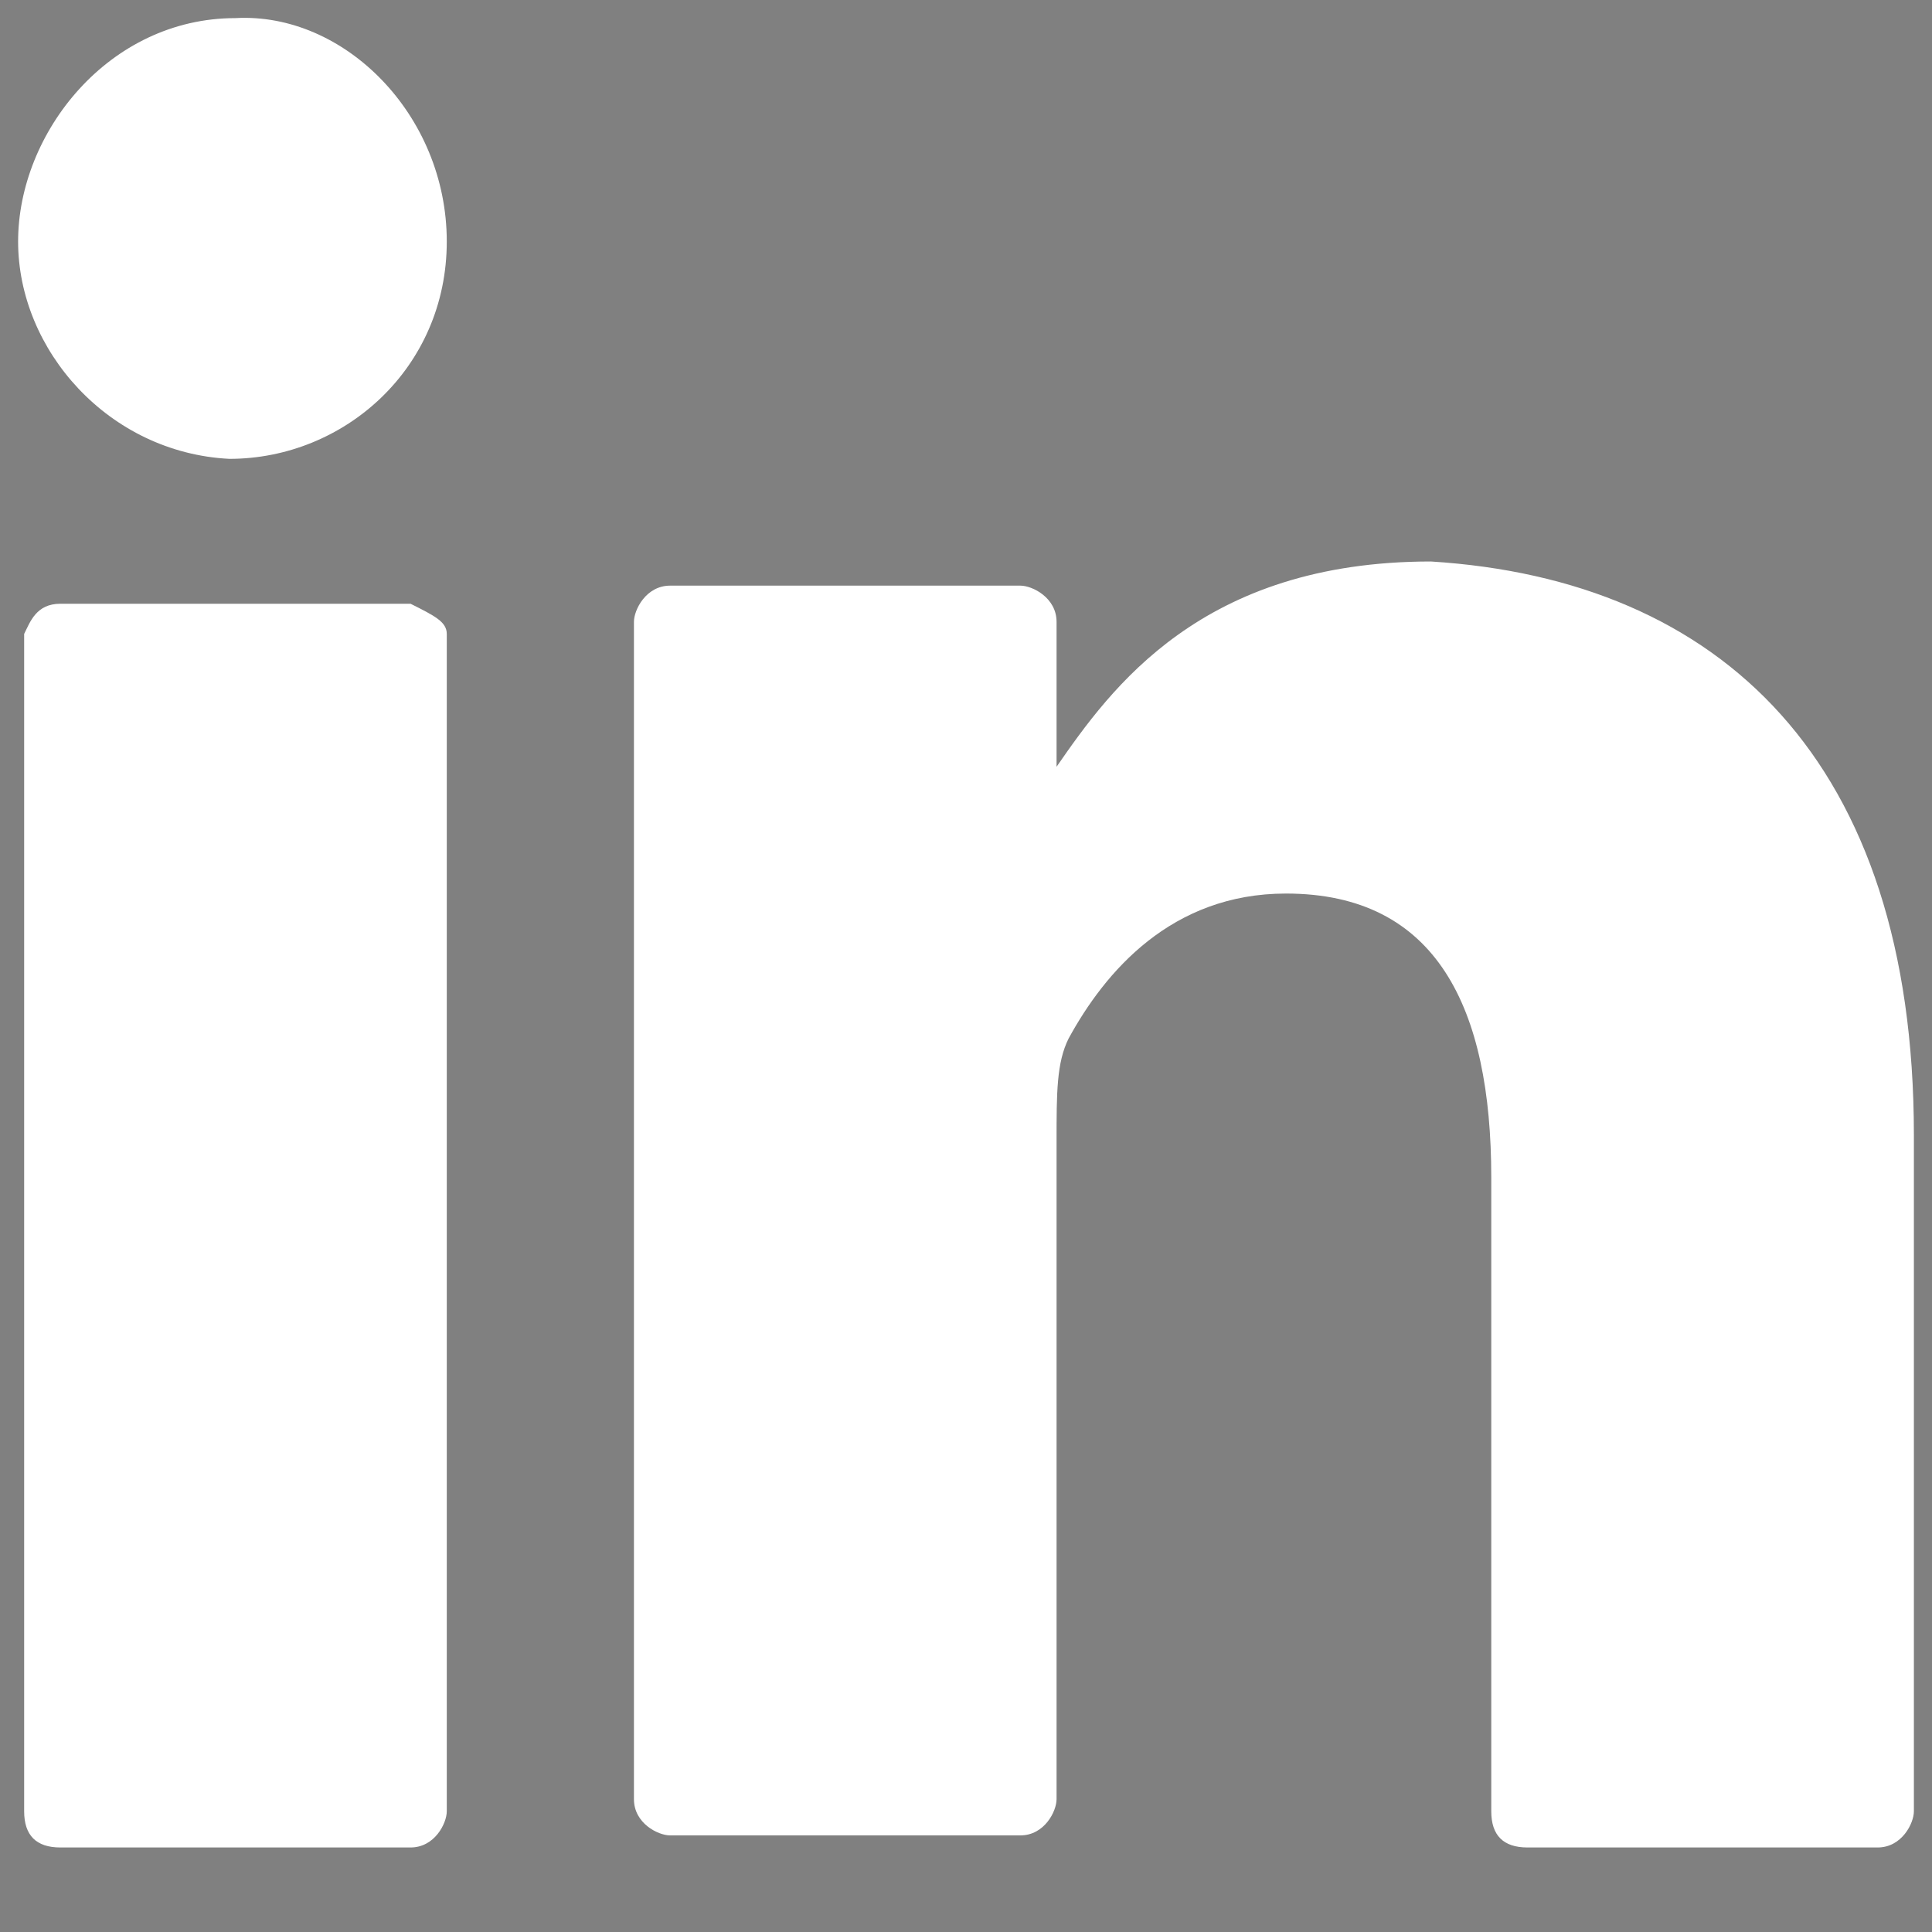 <?xml version="1.0" encoding="utf-8"?>
<!-- Generator: Adobe Illustrator 25.2.0, SVG Export Plug-In . SVG Version: 6.00 Build 0)  -->
<svg version="1.1" id="Design" xmlns="http://www.w3.org/2000/svg" xmlns:xlink="http://www.w3.org/1999/xlink" x="0px" y="0px"
	 viewBox="0 0 32 32" style="enable-background:new 0 0 32 32;" xml:space="preserve">
<rect x="0" y="0" width="32" height="32" fill="#808080" stroke="none"/>
<style type="text/css">
	.st0{fill:#FFFFFF;}
</style>
<g>
	<g>
		<g>
			<g>
				<path class="st0" d="M31.7,18.8V30c0,0.2-0.2,0.6-0.6,0.6h-5.8c-0.4,0-0.6-0.2-0.6-0.6V19.5c0-2.8-0.9-4.7-3.4-4.7
					c-1.9,0-3,1.3-3.6,2.4c-0.2,0.4-0.2,0.9-0.2,1.7v10.9c0,0.2-0.2,0.6-0.6,0.6h-5.8c-0.2,0-0.6-0.2-0.6-0.6c0-2.8,0-16.3,0-19.5
					c0-0.2,0.2-0.6,0.6-0.6h5.8c0.2,0,0.6,0.2,0.6,0.6v2.4l0,0l0,0l0,0c0.9-1.3,2.4-3.4,6.2-3.4C28.5,9.6,31.7,12.6,31.7,18.8z"/>
				<path class="st0" d="M7.4,10.5V30c0,0.2-0.2,0.6-0.6,0.6H1c-0.4,0-0.6-0.2-0.6-0.6V10.5C0.5,10.3,0.6,10,1,10h5.8
					C7.2,10.2,7.4,10.3,7.4,10.5z"/>
			</g>
		</g>
	</g>
	<g>
		<path class="st0" d="M7.4,4c0,2.1-1.7,3.6-3.6,3.6C1.8,7.5,0.3,5.8,0.3,4s1.5-3.7,3.6-3.7C5.7,0.2,7.4,1.9,7.4,4z"/>
	</g>
</g>
<g>
	<path d="M26.9,40.9c-0.3,0.4-0.8,1-1.5,1.6v0c0,1.3-0.2,2.5-0.7,3.6c-1.6,3.5-4.3,5.2-8,5.2c-1.4,0-2.8-0.4-4.4-1.3v0h0l0.4,0H13
		c1.4,0,2.6-0.4,3.6-1.2v-0.1c-0.3,0-0.7-0.1-1.1-0.2c-0.8-0.4-1.3-1-1.6-1.8l0.6,0.1l0.7-0.1v-0.1h-0.1c-1.5-0.5-2.2-1.5-2.2-2.9
		c0.5,0.2,0.9,0.3,1.2,0.3h0.1c-0.8-0.7-1.2-1.5-1.2-2.5c0-0.5,0.1-0.9,0.4-1.5c0.5,0.5,1,1,1.6,1.5c1.7,1.1,3.2,1.6,4.5,1.6h0
		l0.1,0l-0.1-0.6c0-0.4,0.1-0.8,0.2-1.1c0.7-1.3,1.6-1.9,2.8-1.9c0.8,0,1.5,0.3,2.2,0.9c0.4,0,1-0.2,1.8-0.7h0
		c0,0.4-0.4,0.9-1.1,1.6C25.6,41.3,26.1,41.1,26.9,40.9L26.9,40.9z"/>
</g>
</svg>
